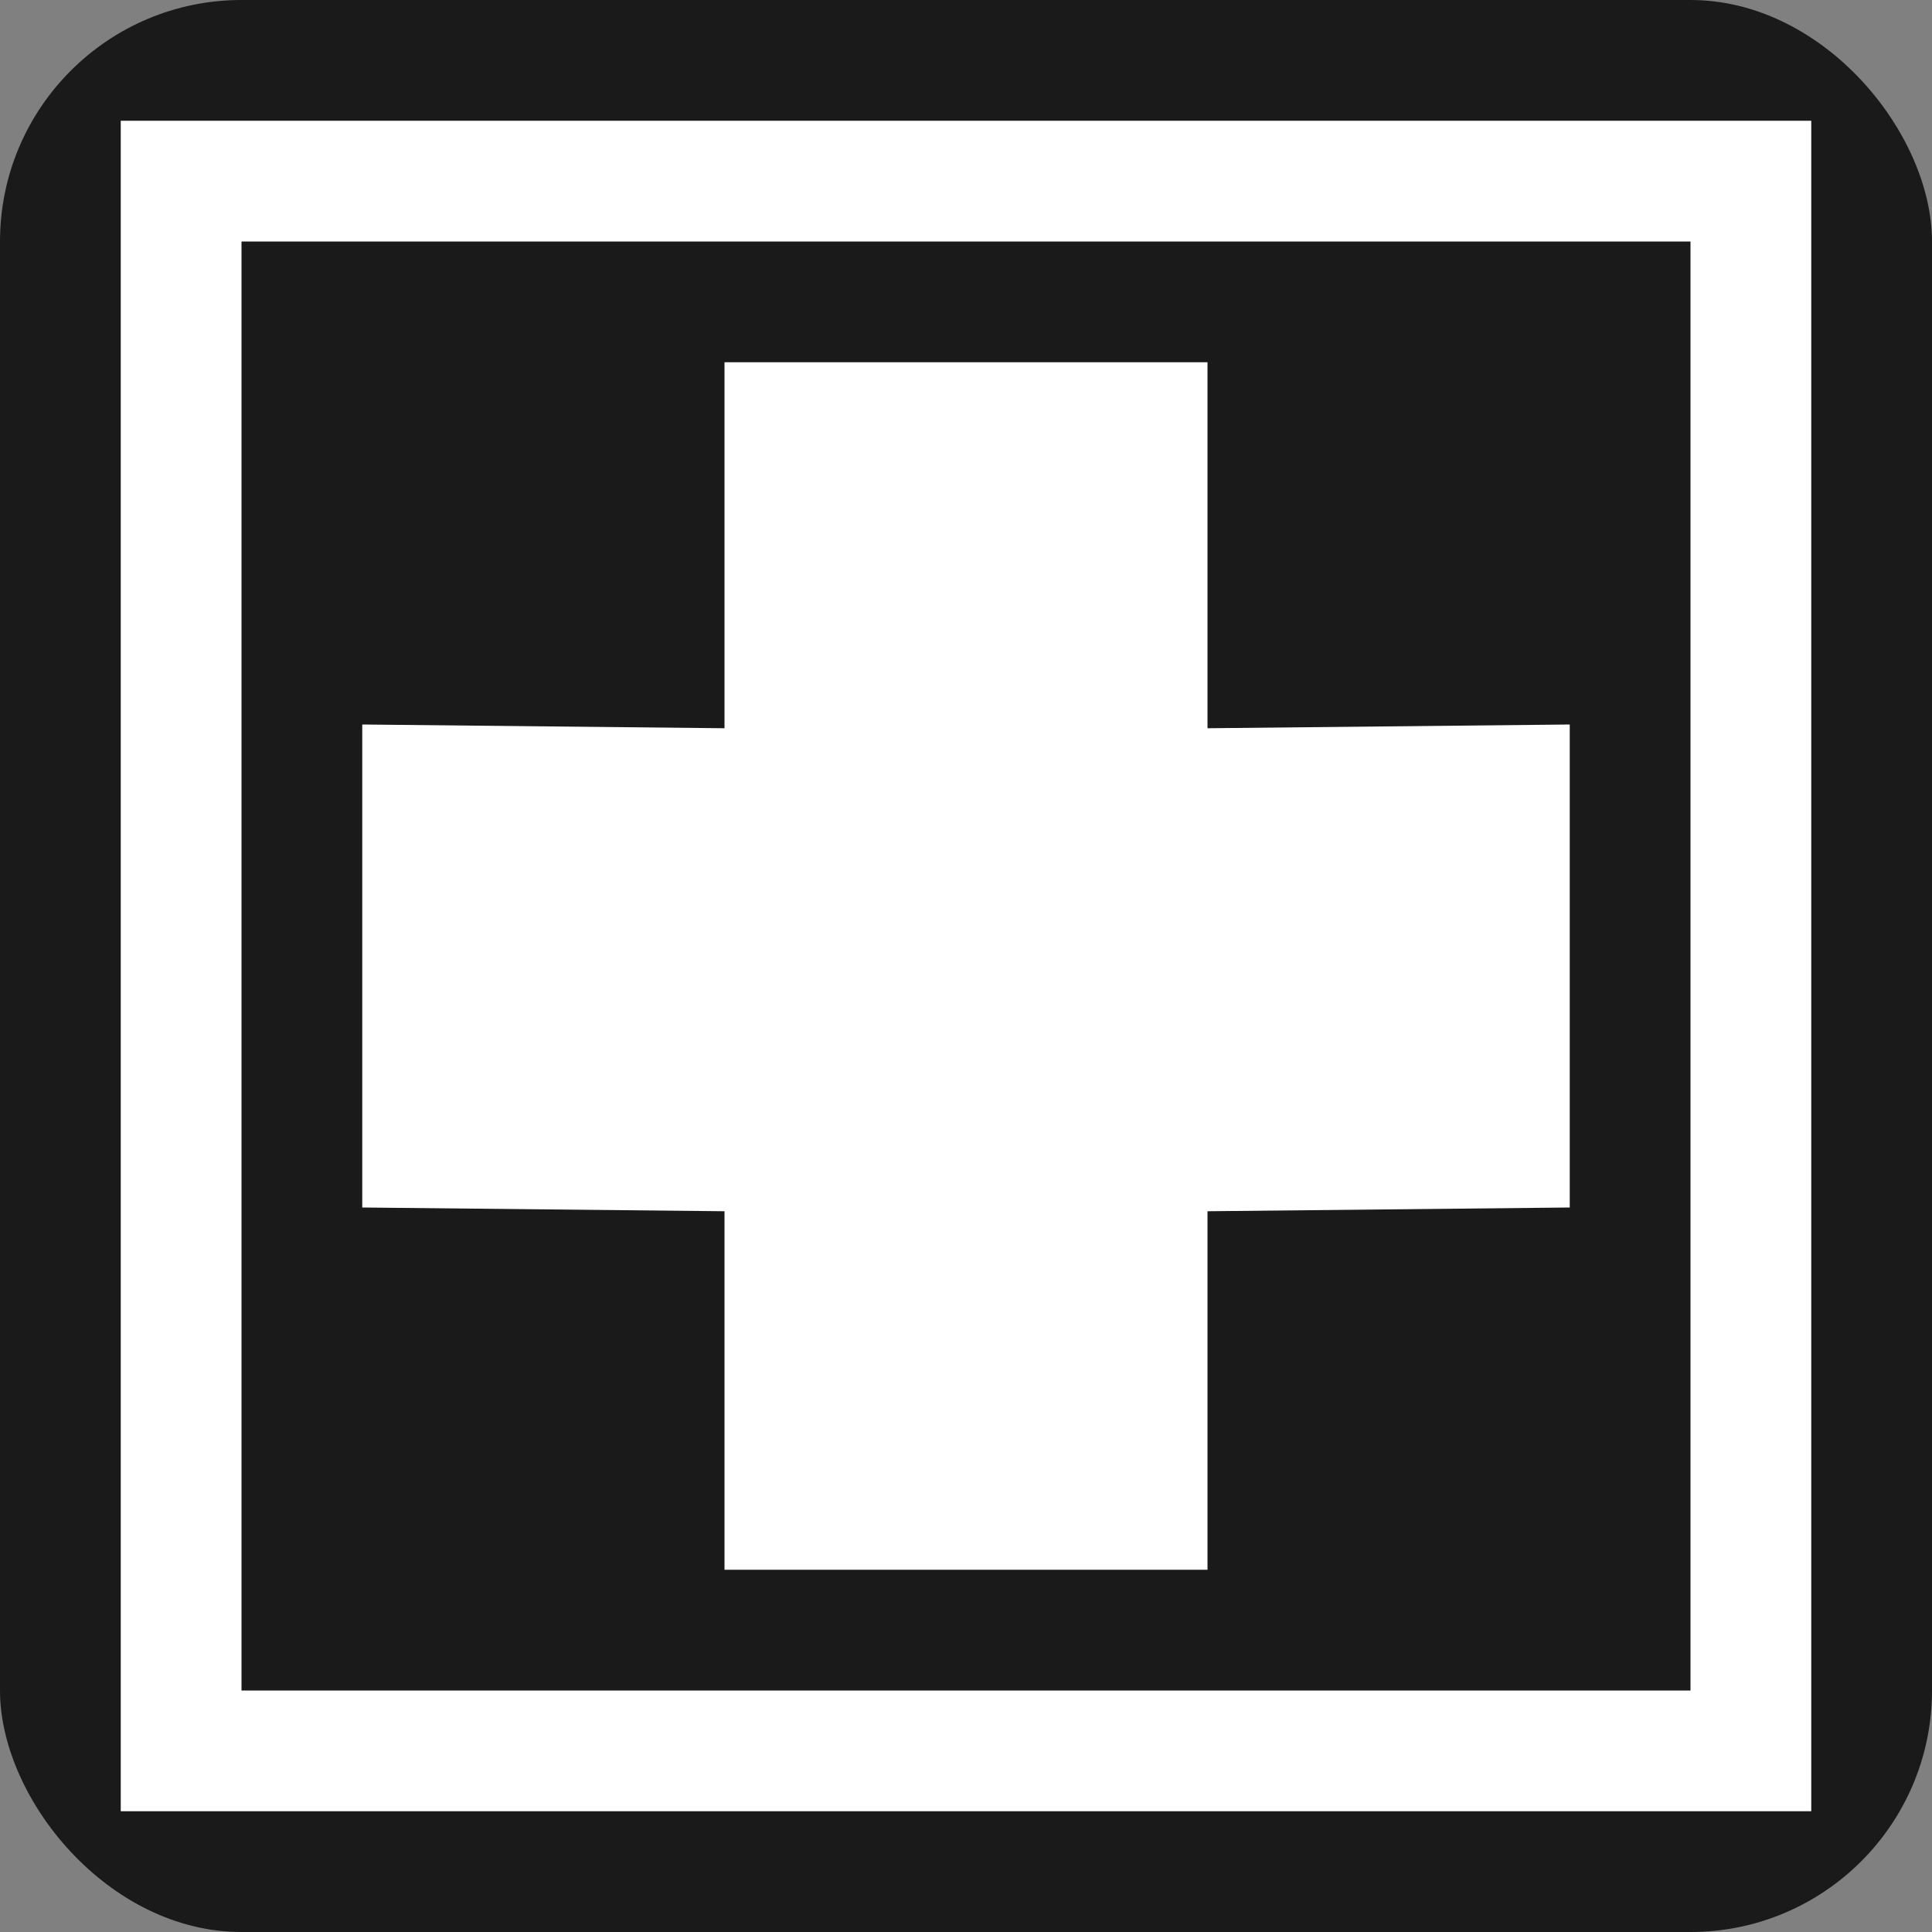 <?xml version="1.0" encoding="UTF-8" standalone="no"?>
<!-- Created with Inkscape (http://www.inkscape.org/) -->

<svg
   xmlns:dc="http://purl.org/dc/elements/1.1/"
   xmlns:cc="http://creativecommons.org/ns#"
   xmlns:rdf="http://www.w3.org/1999/02/22-rdf-syntax-ns#"
   xmlns:svg="http://www.w3.org/2000/svg"
   xmlns="http://www.w3.org/2000/svg"
   version="1.1"
   width="16"
   height="16"
   id="svg2">
  <rect width="100%" height="100%" fill="#808080" stroke="none"/>
  <defs
     id="defs4" />
  <rect
     width="16"
     height="16"
     rx="2"
     ry="2"
     x="0"
     y="-9.5367432e-07"
     id="rect2985"
     style="fill:#1a1a1a;fill-opacity:1;stroke:none" />
  <g
     transform="translate(0,-1036.362)"
     id="layer1"
     style="fill:#ffffff">
    <path
       d="M 1,1 1,15 15,15 15,1 1,1 z M 2,2 14,2 14,14 2,14 2,2 z M 6,3 6,6.031 3,6 3,10 6,10.031 6,13 10,13 10,10.031 13,10 13,6 10,6.031 10,3 6,3 z"
       transform="translate(0,1036.362)"
       id="path3757"
       style="fill:#ffffff;fill-opacity:1;stroke:none" />
  </g>
</svg>
